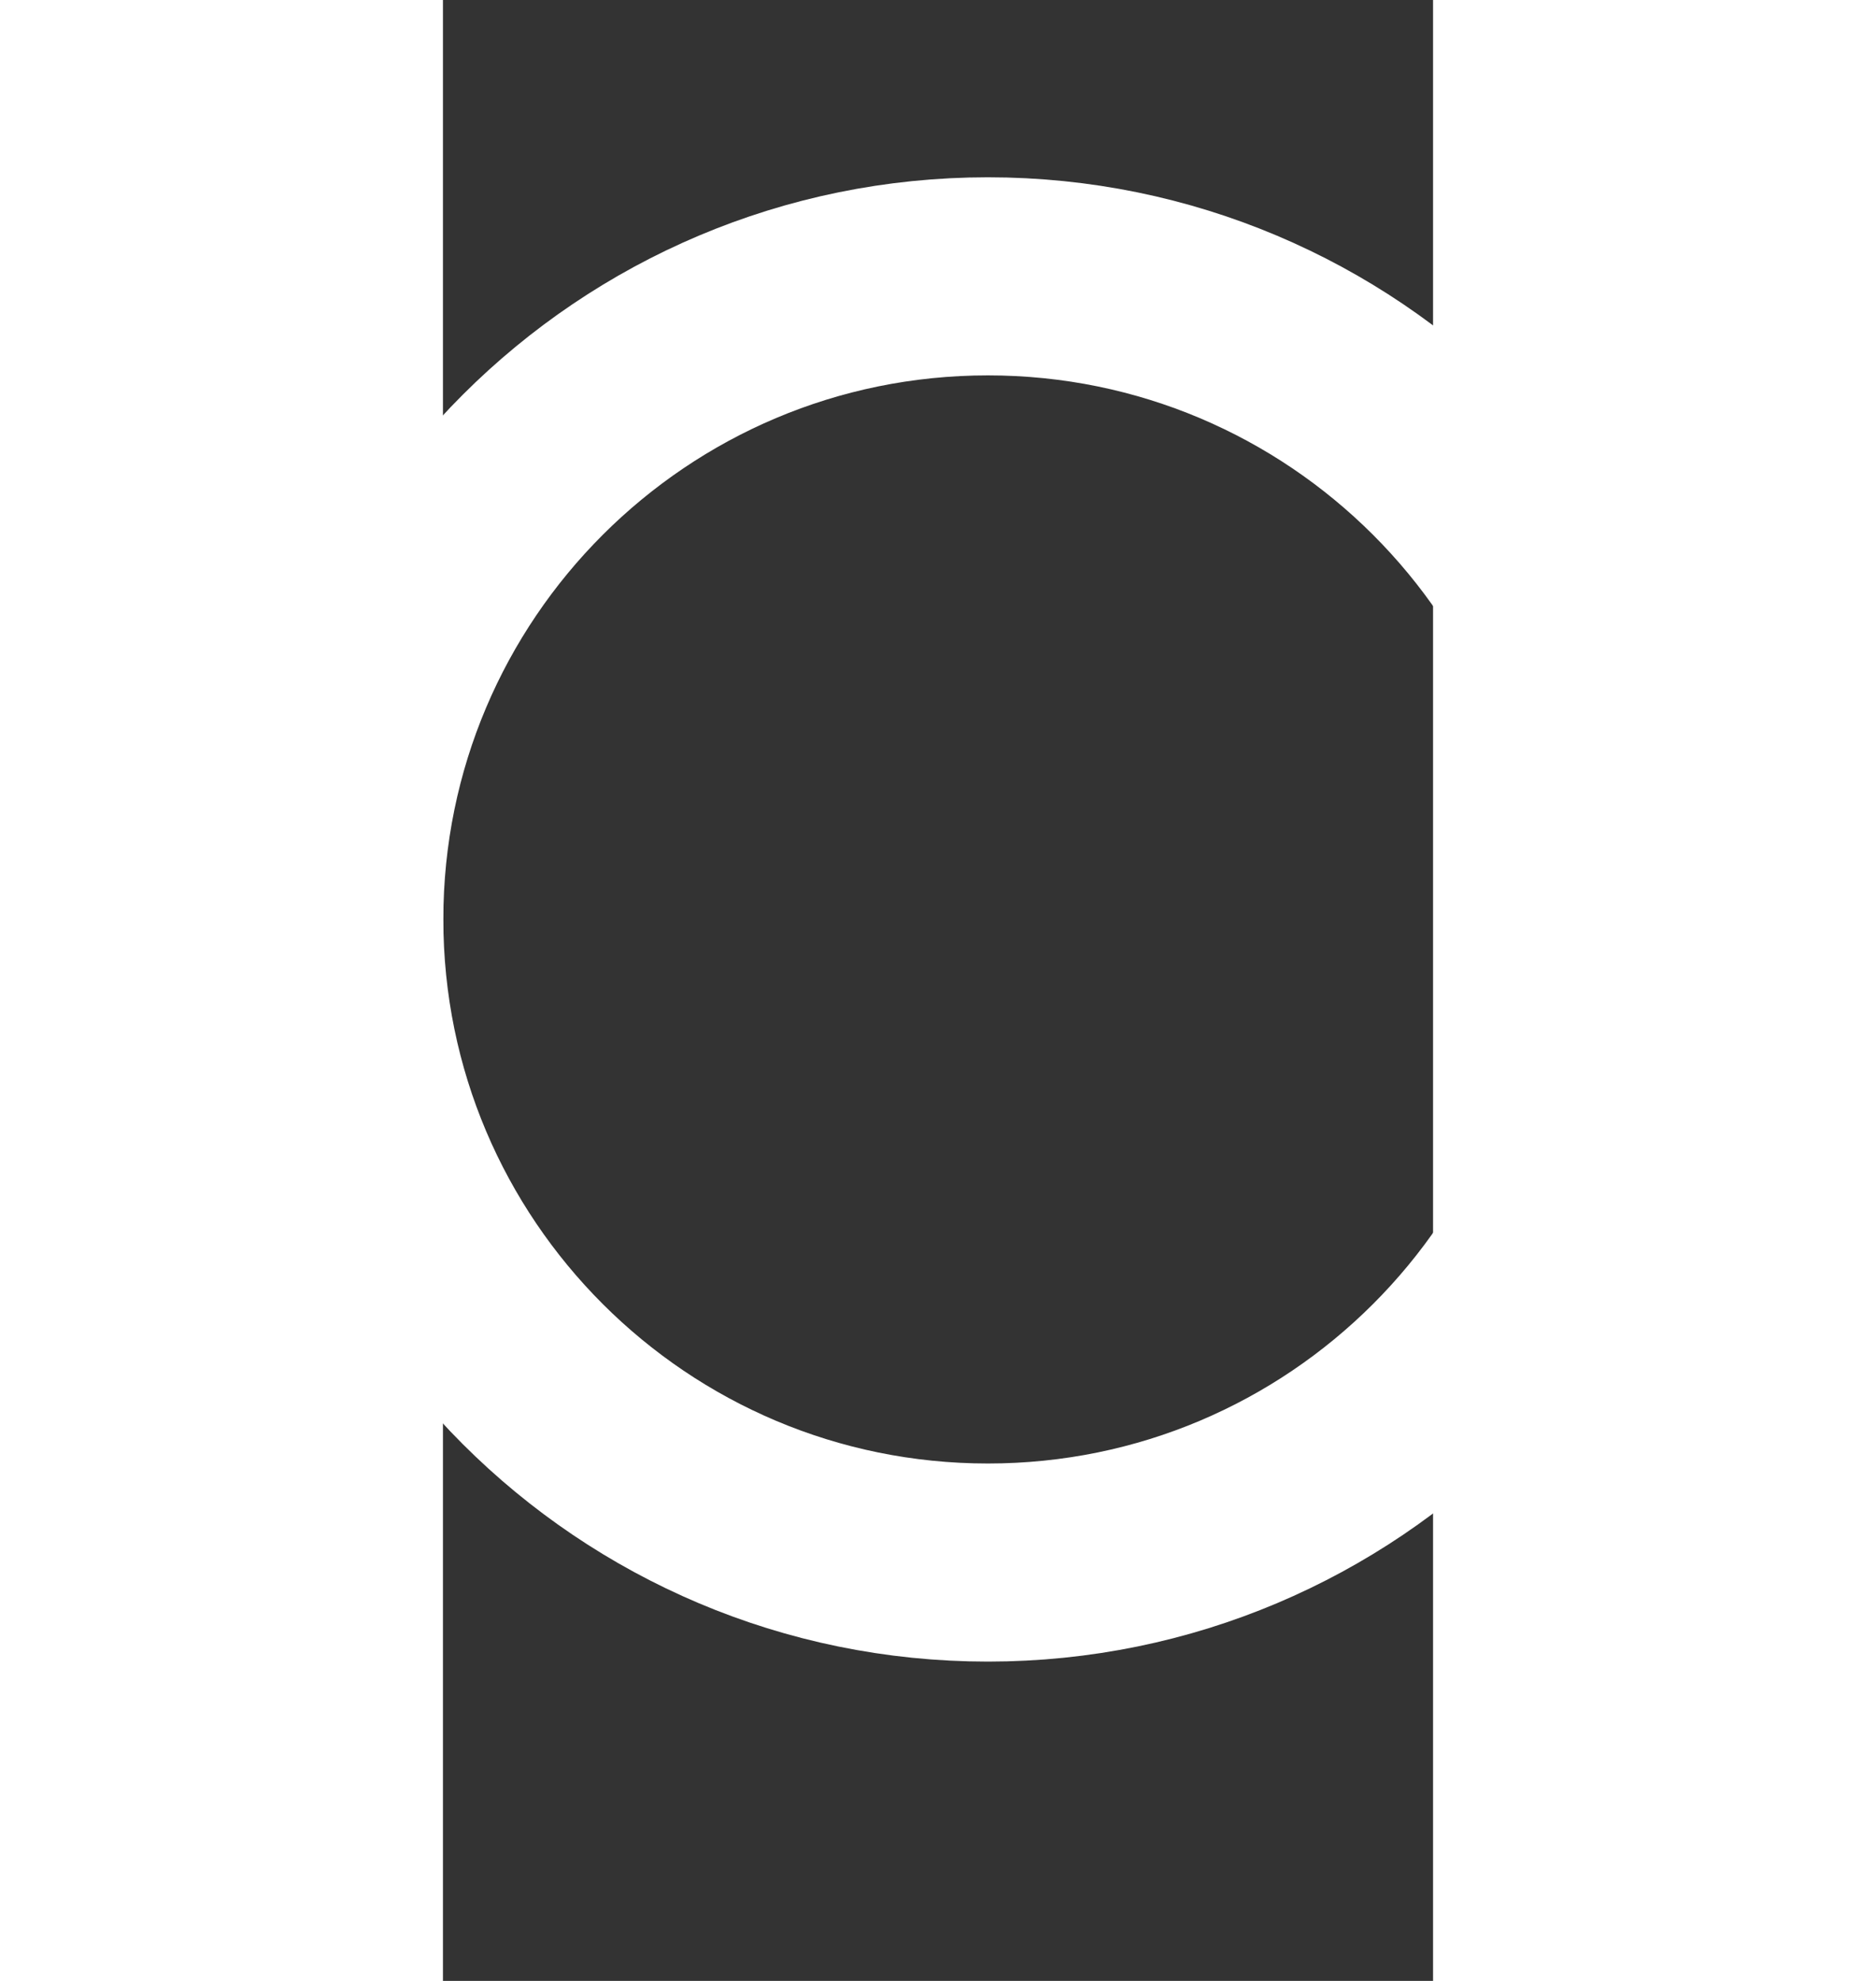 <svg width="18" height="19" viewBox="6 0 5 10" fill="none" xmlns="http://www.w3.org/2000/svg">
<rect x="6" y="0" width="5" height="10" fill="#333333" stroke="none"/>
<path d="M12.002 4.641C12.002 6.434 10.547 7.888 8.752 7.888C6.957 7.888 5.502 6.434 5.502 4.641C5.502 2.849 6.957 1.395 8.752 1.395C10.547 1.395 12.002 2.849 12.002 4.641Z" stroke="white"/>

</svg>
